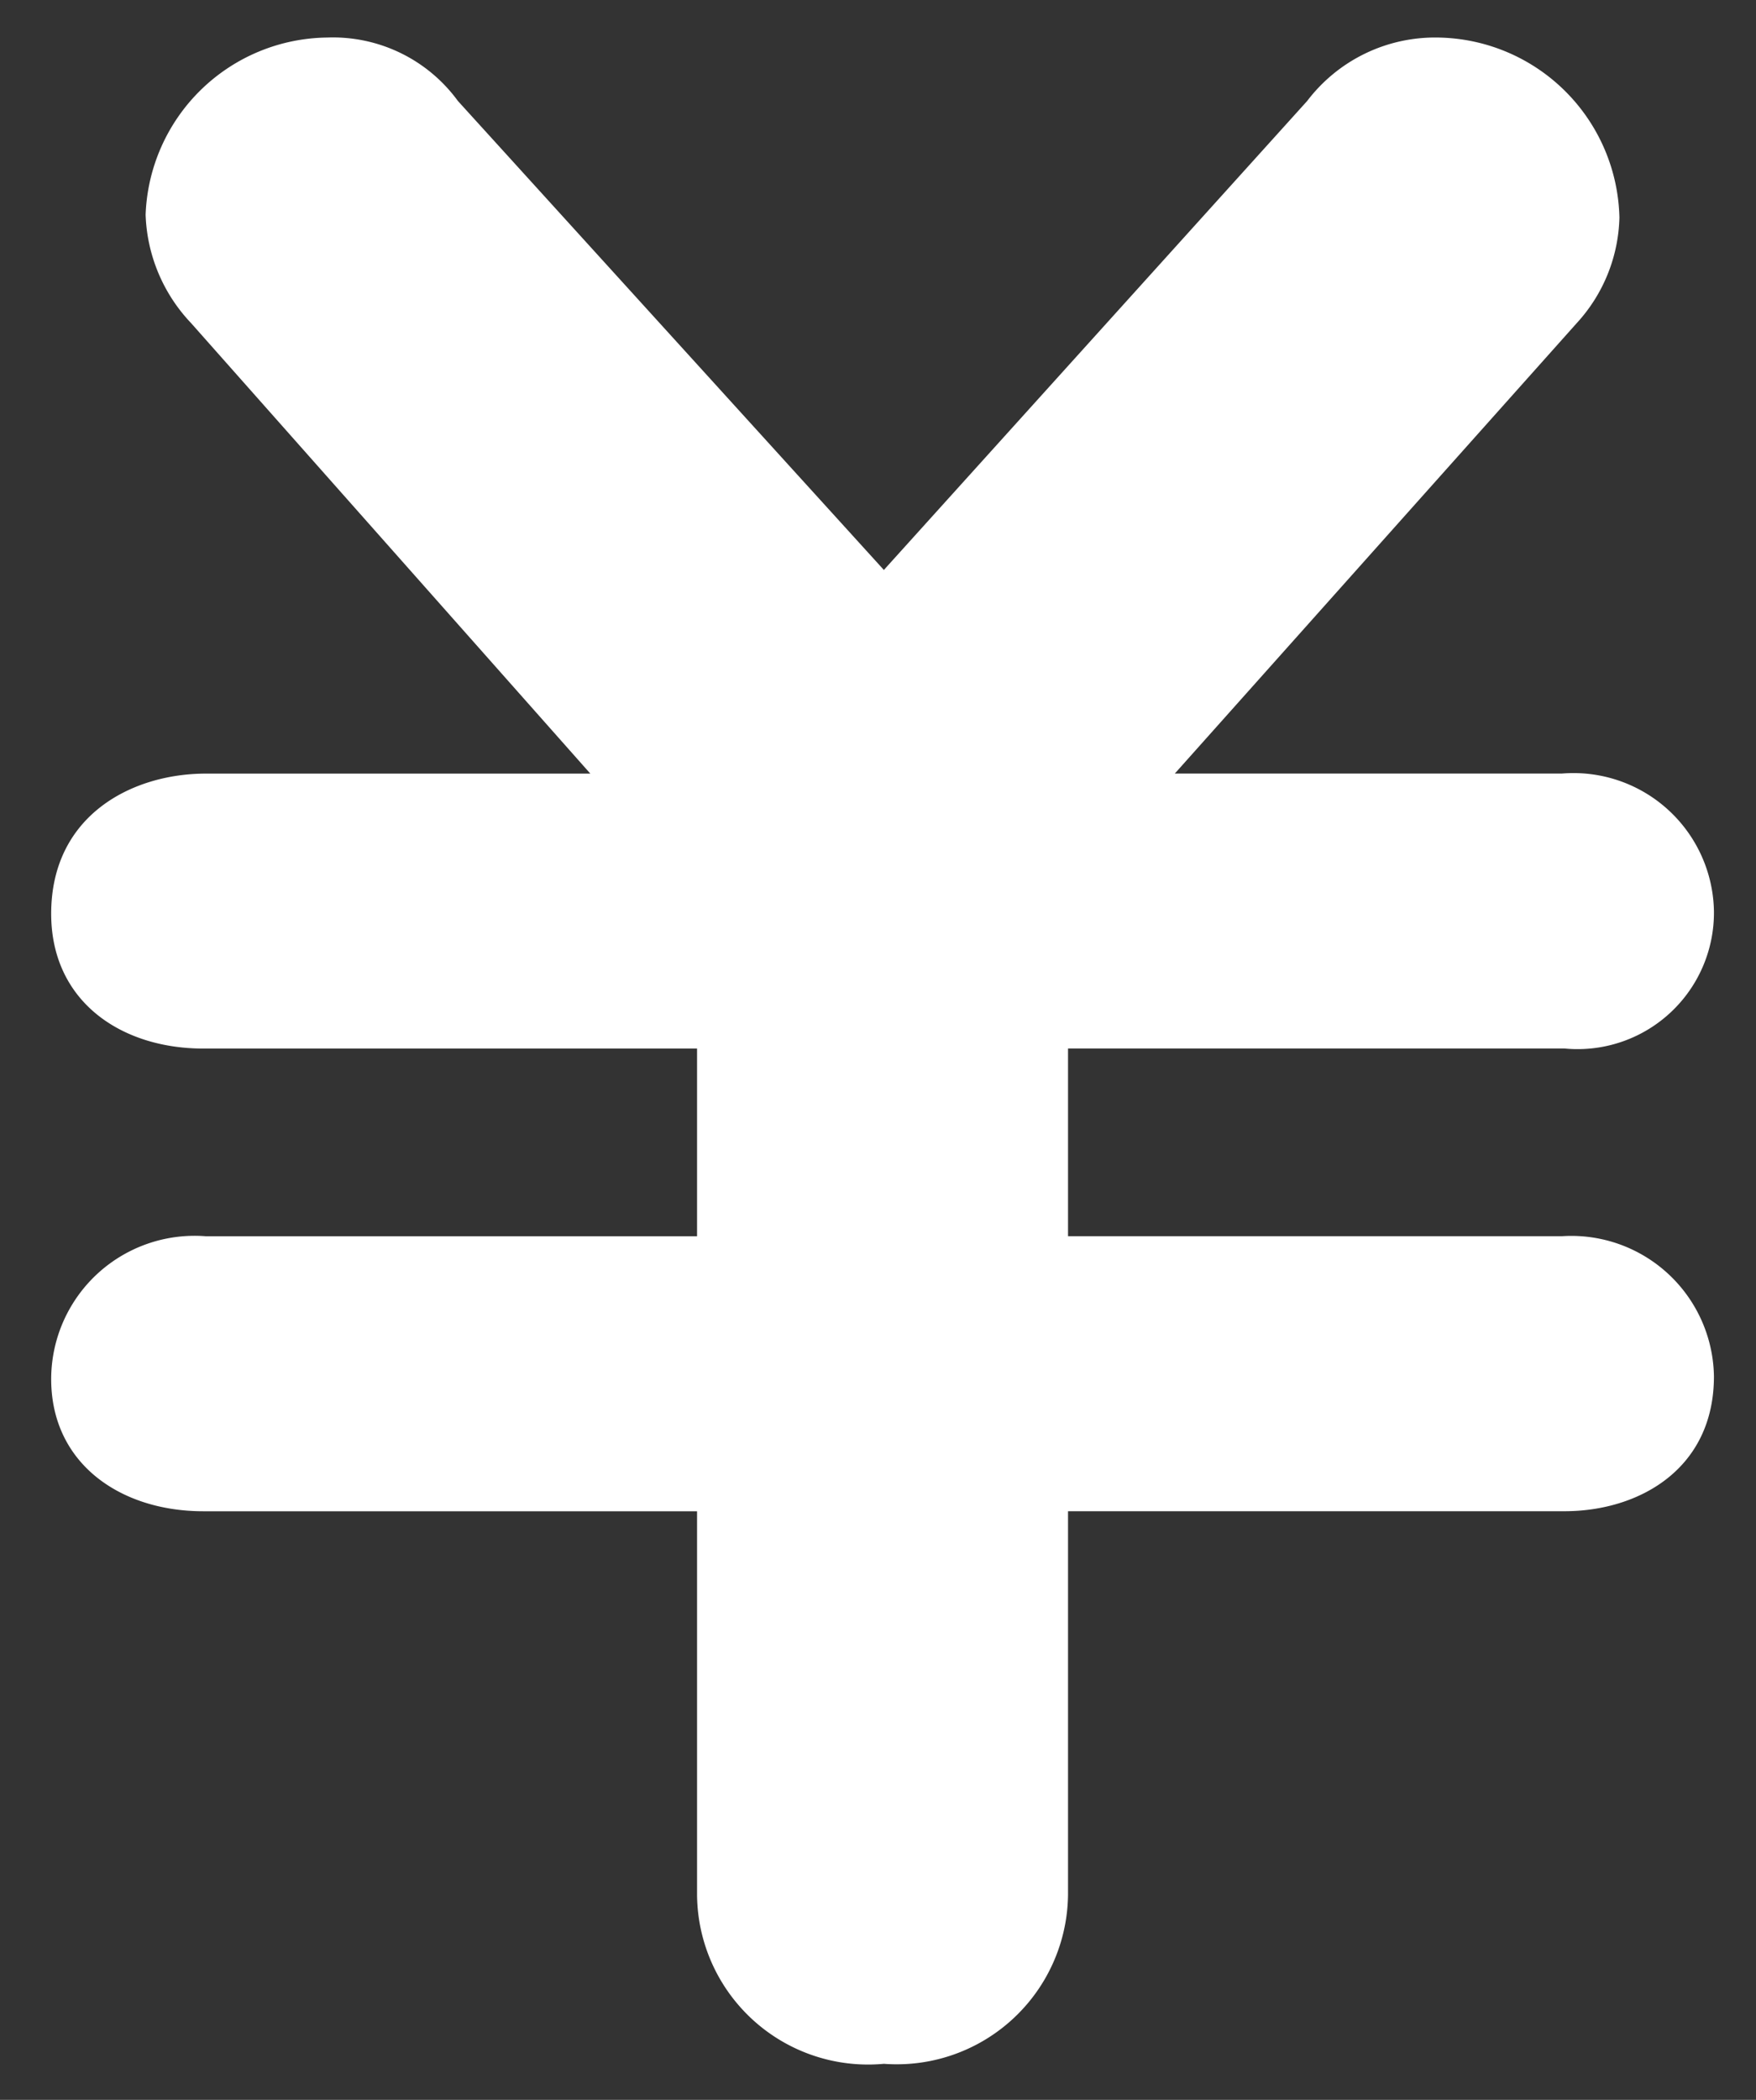 <svg xmlns="http://www.w3.org/2000/svg" width="41" height="49" viewBox="0 0 41 49"><rect x="0" y="0" width="41" height="49" fill="#333333" stroke="none"/><defs><style>.cls-1{fill:#fff;fill-rule:evenodd;}</style></defs><path id="shape" class="cls-1" d="M33.574,0.876a4.3,4.3,0,0,1,4.237,4.2,3.773,3.773,0,0,1-1,2.468L27.43,18.051h9.036a3.281,3.281,0,0,1,3.552,3.208,3.185,3.185,0,0,1-3.489,3.208H24.937v4.38H36.466a3.33,3.33,0,0,1,3.552,3.27c0,2.159-1.745,3.147-3.489,3.147H24.937v8.946a4,4,0,0,1-4.3,3.949,3.994,3.994,0,0,1-4.362-3.949V35.265H4.747c-1.932,0-3.552-1.111-3.552-3.085a3.348,3.348,0,0,1,3.614-3.332H16.275v-4.38H4.747c-1.932,0-3.552-1.11-3.552-3.146,0-2.282,1.869-3.27,3.614-3.27h8.974L4.461,7.539A3.858,3.858,0,0,1,3.4,5.01,4.292,4.292,0,0,1,7.638.876a3.612,3.612,0,0,1,3.054,1.481L20.637,13.3,30.52,2.357A3.75,3.75,0,0,1,33.574.876"/></svg>